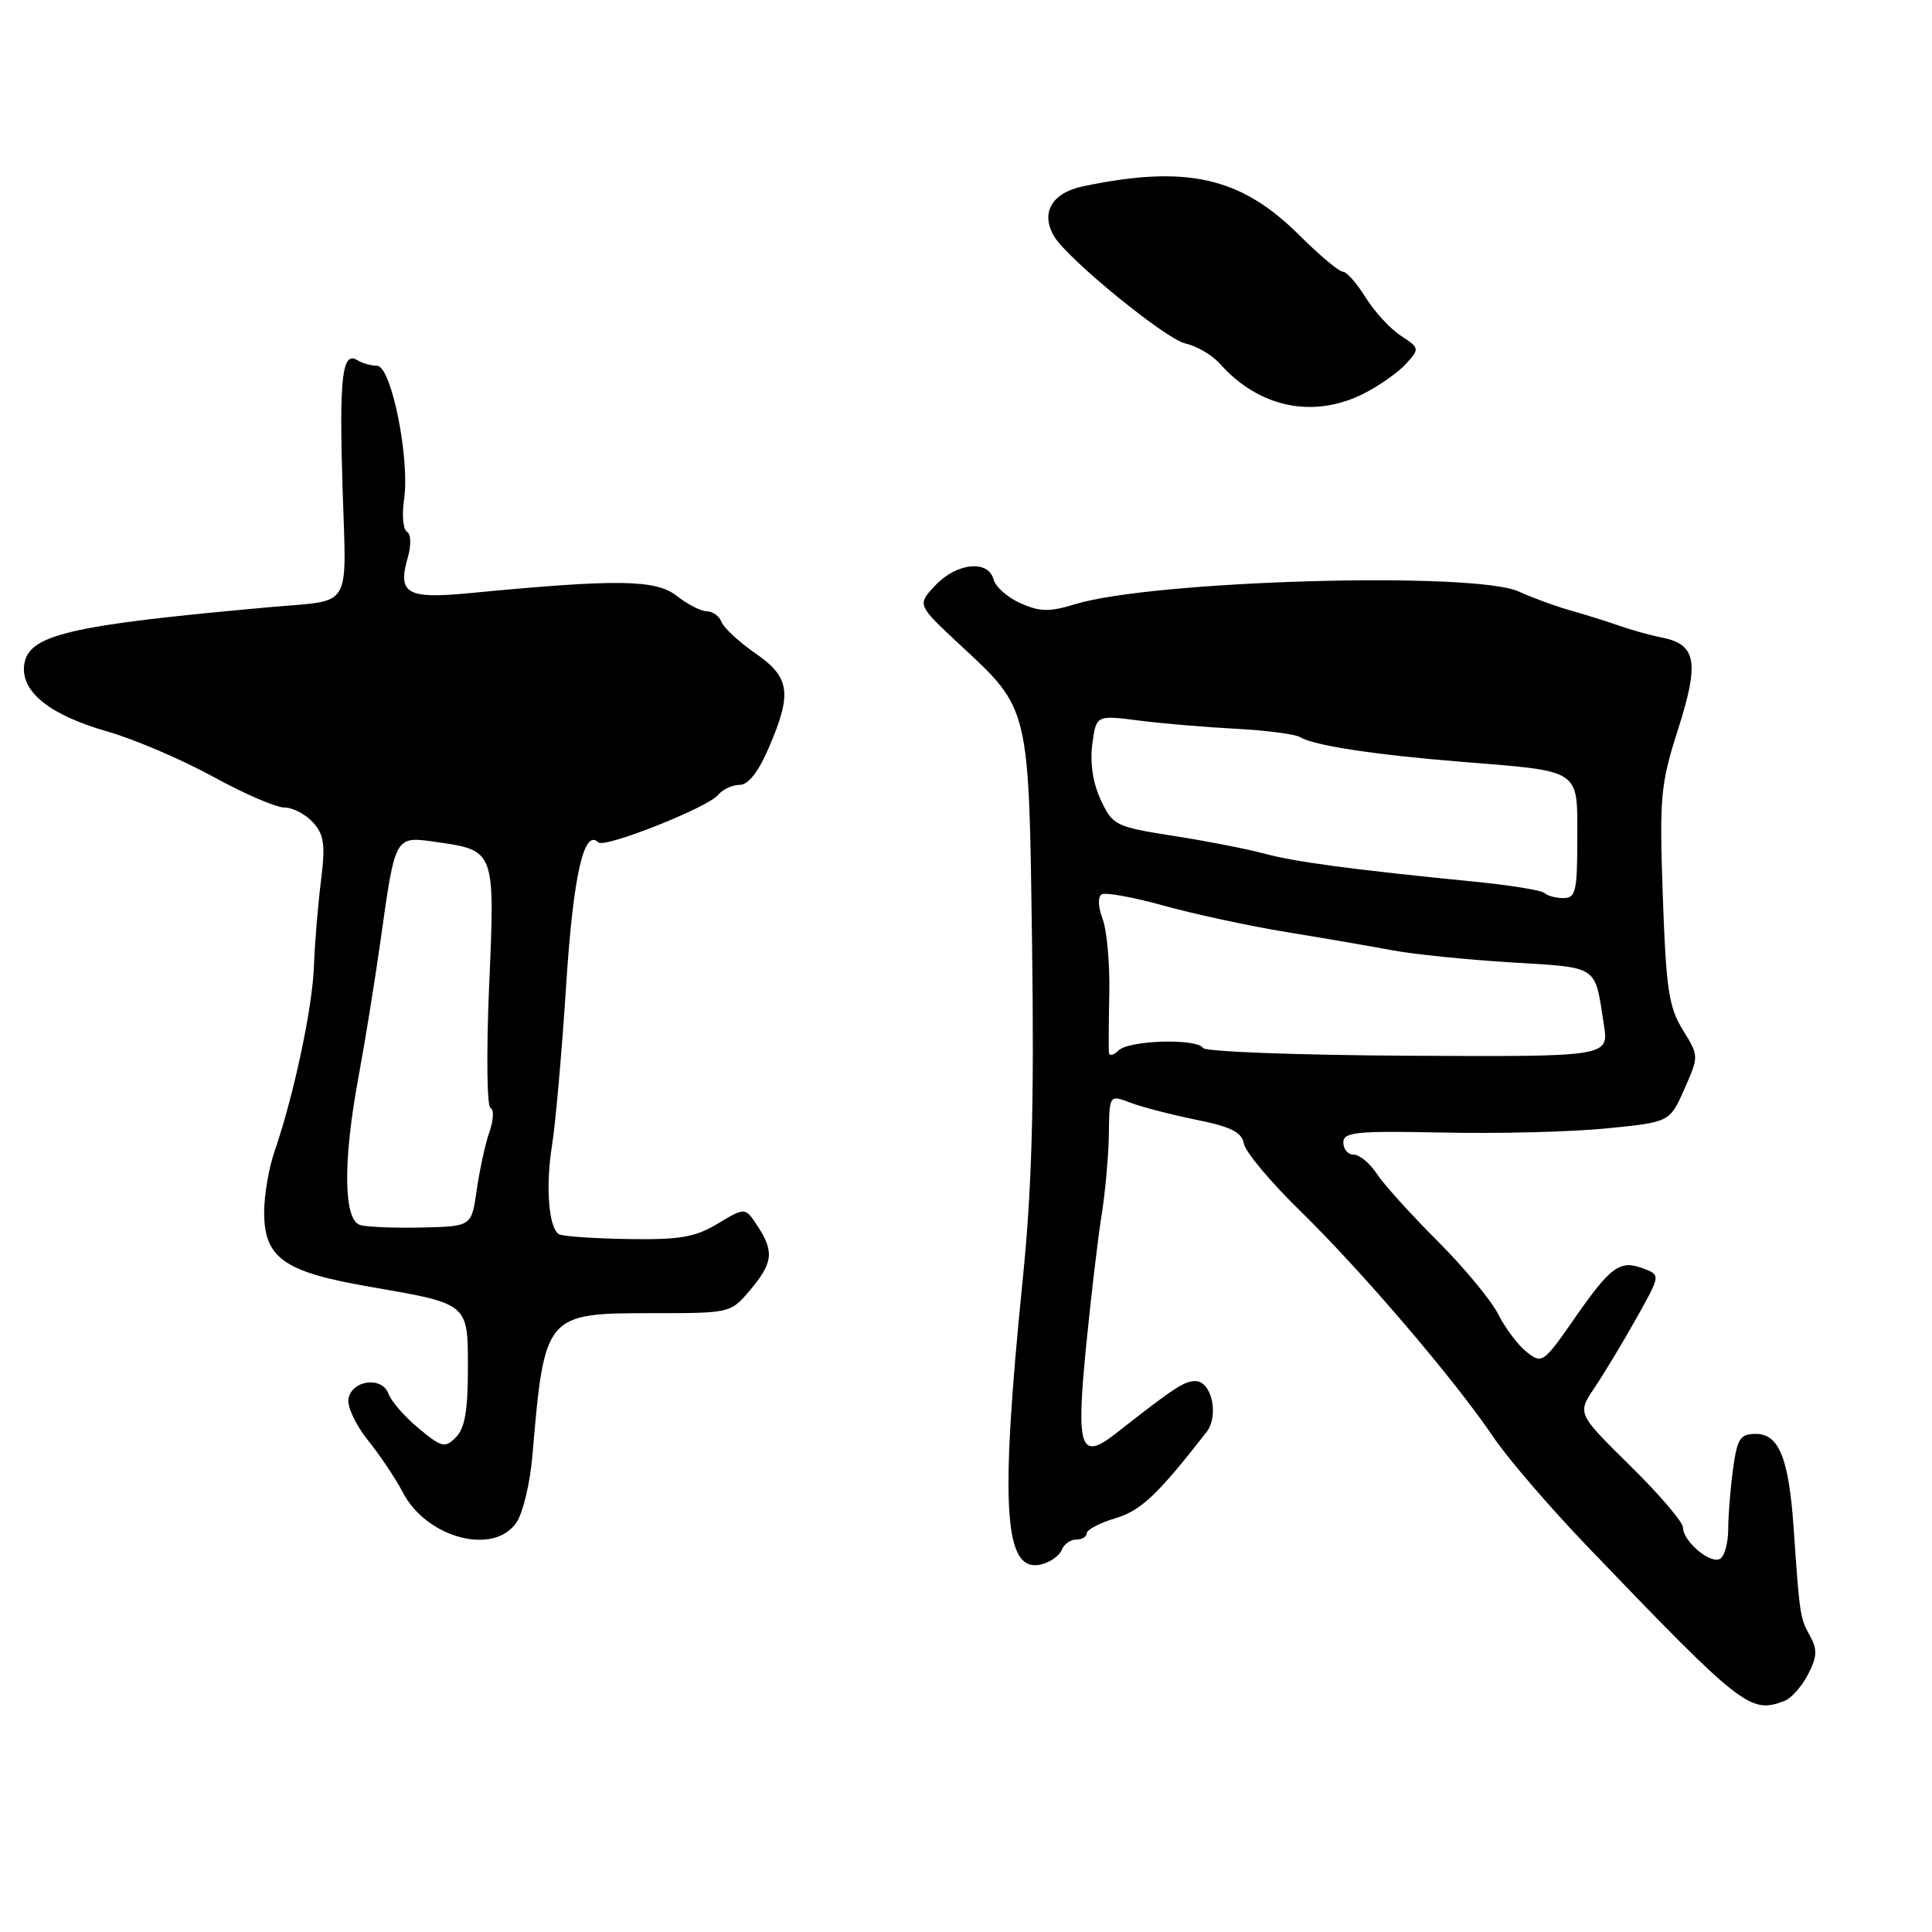 <?xml version="1.0" encoding="UTF-8" standalone="no"?>
<!DOCTYPE svg PUBLIC "-//W3C//DTD SVG 1.1//EN" "http://www.w3.org/Graphics/SVG/1.1/DTD/svg11.dtd" >
<svg xmlns="http://www.w3.org/2000/svg" xmlns:xlink="http://www.w3.org/1999/xlink" version="1.1" viewBox="0 0 256 256">
 <g >
 <path fill="currentColor"
d=" M 236.46 225.38 C 237.35 225.04 238.75 223.46 239.57 221.87 C 240.79 219.51 240.83 218.57 239.82 216.74 C 238.52 214.41 238.46 214.03 237.67 202.50 C 237.03 193.24 235.73 190.00 232.66 190.00 C 230.58 190.00 230.19 190.59 229.64 194.64 C 229.29 197.19 229.00 200.76 229.00 202.58 C 229.00 204.40 228.52 206.18 227.94 206.54 C 226.67 207.32 223.00 204.24 223.00 202.39 C 223.00 201.68 219.85 197.99 215.99 194.20 C 208.99 187.30 208.99 187.30 211.27 183.90 C 212.53 182.03 215.02 177.90 216.80 174.73 C 220.04 168.95 220.04 168.95 217.77 168.09 C 214.64 166.90 213.46 167.76 208.60 174.74 C 204.52 180.61 204.32 180.75 202.30 179.15 C 201.15 178.24 199.46 176.00 198.53 174.16 C 197.61 172.32 193.98 167.94 190.46 164.42 C 186.94 160.90 183.32 156.90 182.42 155.51 C 181.51 154.13 180.15 153.00 179.38 153.00 C 178.62 153.00 178.00 152.28 178.00 151.40 C 178.00 150.00 179.65 149.83 191.25 150.07 C 198.54 150.23 208.27 149.98 212.87 149.52 C 221.25 148.69 221.25 148.69 223.19 144.31 C 225.12 139.93 225.12 139.93 222.98 136.46 C 221.12 133.46 220.76 131.04 220.33 118.74 C 219.87 105.51 220.02 103.94 222.37 96.58 C 225.19 87.73 224.78 85.39 220.22 84.48 C 218.72 84.19 216.15 83.47 214.50 82.89 C 212.85 82.31 209.93 81.40 208.00 80.86 C 206.07 80.31 203.03 79.20 201.24 78.38 C 195.32 75.68 152.70 76.90 142.42 80.07 C 139.07 81.10 137.79 81.07 135.23 79.94 C 133.52 79.18 131.91 77.76 131.65 76.78 C 130.96 74.14 126.75 74.57 123.93 77.57 C 121.52 80.14 121.52 80.14 127.12 85.36 C 136.50 94.08 136.32 93.36 136.76 125.50 C 137.04 146.37 136.73 157.58 135.52 169.50 C 132.44 200.04 133.02 208.59 138.06 207.27 C 139.22 206.97 140.40 206.11 140.69 205.36 C 140.98 204.61 141.84 204.00 142.61 204.00 C 143.37 204.00 144.00 203.62 144.00 203.16 C 144.00 202.70 145.69 201.81 147.76 201.19 C 151.18 200.16 153.32 198.15 159.87 189.76 C 161.56 187.59 160.56 183.00 158.39 183.00 C 156.91 183.00 155.58 183.88 147.92 189.89 C 143.13 193.65 142.57 192.05 143.92 178.33 C 144.56 171.82 145.48 164.03 145.97 161.00 C 146.45 157.97 146.89 153.15 146.93 150.27 C 147.00 145.05 147.00 145.05 149.75 146.10 C 151.26 146.68 155.20 147.70 158.49 148.37 C 163.13 149.31 164.56 150.03 164.82 151.54 C 165.01 152.62 168.38 156.65 172.33 160.50 C 180.46 168.43 192.84 182.93 197.90 190.45 C 199.77 193.23 205.40 199.77 210.40 204.98 C 230.87 226.31 231.91 227.12 236.46 225.38 Z  M 68.47 201.68 C 69.31 200.41 70.24 196.47 70.54 192.93 C 72.16 174.06 72.21 174.00 86.60 174.00 C 96.79 174.00 96.83 173.99 99.41 170.92 C 102.43 167.34 102.60 165.84 100.37 162.44 C 98.74 159.96 98.74 159.96 95.12 162.13 C 92.11 163.94 90.10 164.29 83.20 164.18 C 78.63 164.11 74.52 163.82 74.06 163.54 C 72.69 162.69 72.27 157.17 73.16 151.67 C 73.61 148.83 74.45 139.37 75.01 130.65 C 75.95 116.06 77.37 109.71 79.28 111.62 C 80.10 112.43 93.73 107.03 95.14 105.34 C 95.75 104.60 97.03 104.00 98.00 104.00 C 99.15 104.00 100.49 102.30 101.88 99.06 C 104.99 91.83 104.69 89.75 100.07 86.55 C 97.92 85.06 95.90 83.19 95.61 82.42 C 95.31 81.64 94.43 81.00 93.67 81.00 C 92.90 81.00 91.09 80.08 89.66 78.95 C 86.89 76.77 81.75 76.71 62.15 78.60 C 53.90 79.39 52.66 78.67 54.03 73.88 C 54.51 72.23 54.46 70.78 53.92 70.45 C 53.41 70.14 53.24 68.22 53.54 66.19 C 54.34 60.85 51.86 48.51 49.98 48.47 C 49.17 48.46 47.98 48.12 47.35 47.73 C 45.34 46.46 44.93 49.98 45.39 64.66 C 45.90 81.00 46.82 79.46 36.00 80.43 C 9.06 82.84 3.69 84.10 3.20 88.13 C 2.77 91.68 6.60 94.74 14.17 96.91 C 17.74 97.93 24.04 100.62 28.17 102.88 C 32.29 105.15 36.57 107.00 37.68 107.00 C 38.79 107.00 40.49 107.89 41.47 108.97 C 42.95 110.61 43.13 111.91 42.53 116.72 C 42.13 119.90 41.71 124.97 41.60 128.00 C 41.40 133.55 38.95 145.08 36.39 152.53 C 35.62 154.75 35.00 158.39 35.00 160.61 C 35.00 166.69 37.59 168.53 48.93 170.49 C 62.21 172.79 62.00 172.62 62.00 181.46 C 62.00 186.89 61.58 189.28 60.41 190.45 C 58.96 191.90 58.53 191.80 55.48 189.27 C 53.64 187.75 51.84 185.69 51.48 184.69 C 50.64 182.35 46.65 182.84 46.17 185.34 C 45.98 186.36 47.14 188.83 48.75 190.84 C 50.37 192.85 52.44 195.95 53.36 197.72 C 56.52 203.84 65.52 206.19 68.47 201.68 Z  M 180.79 52.11 C 182.83 51.06 185.33 49.30 186.33 48.18 C 188.12 46.20 188.11 46.12 185.60 44.47 C 184.19 43.55 182.09 41.26 180.94 39.40 C 179.78 37.53 178.43 36.00 177.93 36.00 C 177.43 36.00 174.82 33.81 172.13 31.13 C 164.40 23.44 157.19 21.82 143.50 24.69 C 139.36 25.56 137.84 28.20 139.68 31.32 C 141.44 34.30 154.48 44.95 157.06 45.51 C 158.56 45.84 160.63 47.05 161.65 48.20 C 166.84 54.05 174.09 55.53 180.79 52.11 Z  M 146.93 139.45 C 146.89 138.93 146.91 135.34 146.99 131.47 C 147.06 127.60 146.66 123.23 146.10 121.76 C 145.50 120.19 145.45 118.84 145.98 118.51 C 146.47 118.21 150.17 118.88 154.19 120.00 C 158.21 121.12 165.55 122.70 170.50 123.51 C 175.45 124.32 181.75 125.40 184.50 125.92 C 187.25 126.44 194.32 127.16 200.21 127.52 C 211.97 128.25 211.28 127.78 212.52 135.77 C 213.18 140.03 213.18 140.03 186.57 139.89 C 171.94 139.81 159.72 139.35 159.42 138.87 C 158.61 137.56 149.58 137.82 148.20 139.20 C 147.54 139.86 146.97 139.97 146.93 139.45 Z  M 204.67 118.34 C 204.31 117.97 200.07 117.29 195.25 116.81 C 179.21 115.23 171.54 114.20 167.50 113.10 C 165.30 112.50 159.90 111.45 155.50 110.76 C 147.79 109.55 147.44 109.37 145.86 106.00 C 144.82 103.77 144.41 101.10 144.73 98.63 C 145.25 94.75 145.25 94.75 150.87 95.47 C 153.97 95.87 159.79 96.36 163.81 96.57 C 167.82 96.78 171.65 97.28 172.30 97.69 C 174.07 98.78 182.22 100.02 193.50 100.93 C 209.66 102.23 209.00 101.79 209.00 111.11 C 209.00 118.09 208.79 119.00 207.17 119.00 C 206.16 119.00 205.04 118.70 204.67 118.34 Z  M 47.75 162.33 C 45.50 161.72 45.41 153.86 47.54 142.50 C 48.36 138.10 49.67 130.00 50.44 124.50 C 52.40 110.58 52.29 110.78 57.87 111.58 C 65.61 112.69 65.60 112.65 64.81 130.68 C 64.44 139.38 64.52 146.64 64.99 146.81 C 65.47 146.98 65.40 148.41 64.85 149.99 C 64.30 151.56 63.55 155.02 63.17 157.68 C 62.48 162.50 62.48 162.50 55.99 162.65 C 52.42 162.74 48.71 162.59 47.75 162.33 Z "/>
</g>
</svg>